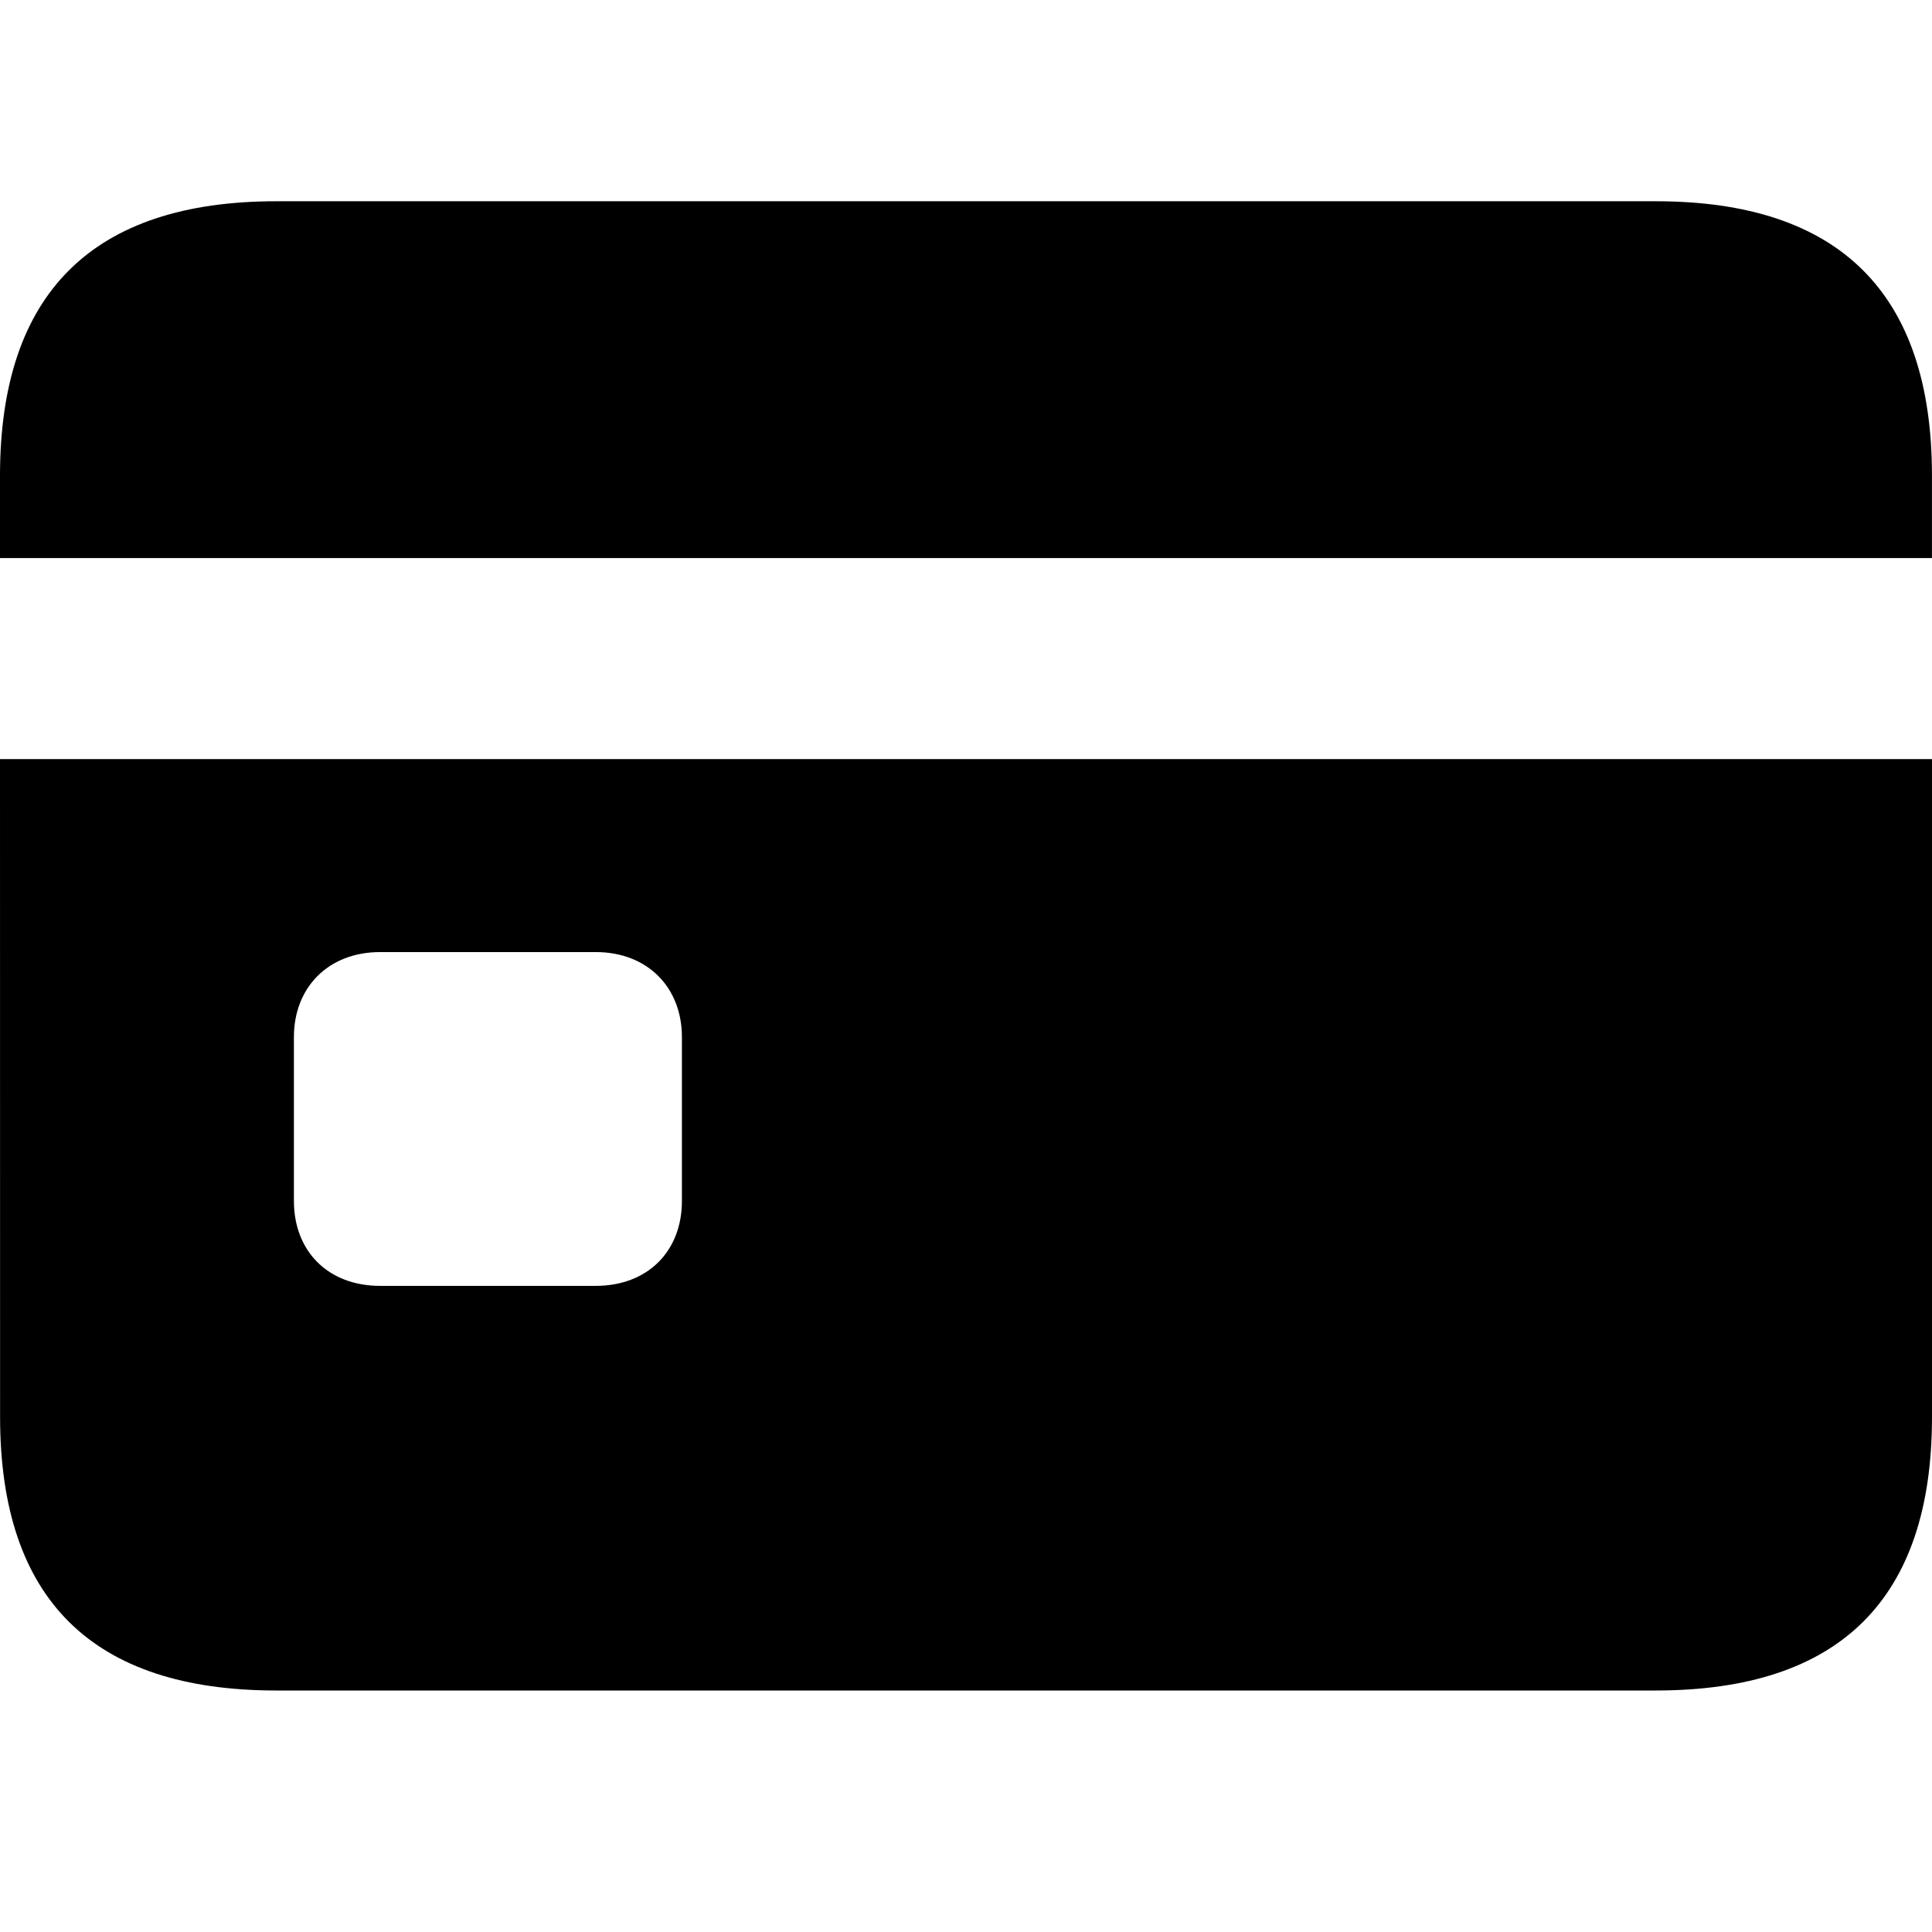 <svg width="48" height="48" fill="none" xmlns="http://www.w3.org/2000/svg"><path d="M.002 13.865h47.997v-2.046C48 7.289 45.705 5 41.136 5H6.865C2.297 5 0 7.288 0 11.82v2.045zm0 21.338C.002 39.734 2.296 42 6.865 42h34.271C45.704 42 48 39.734 48 35.203V18.859H0l.002 16.344zm7.3-5.368v-4.07c0-1.23.852-2.111 2.142-2.111H14.8c1.29 0 2.142.88 2.142 2.112v4.07c0 1.253-.852 2.111-2.142 2.111H9.443c-1.29 0-2.141-.858-2.141-2.112z" fill="#000"/></svg>